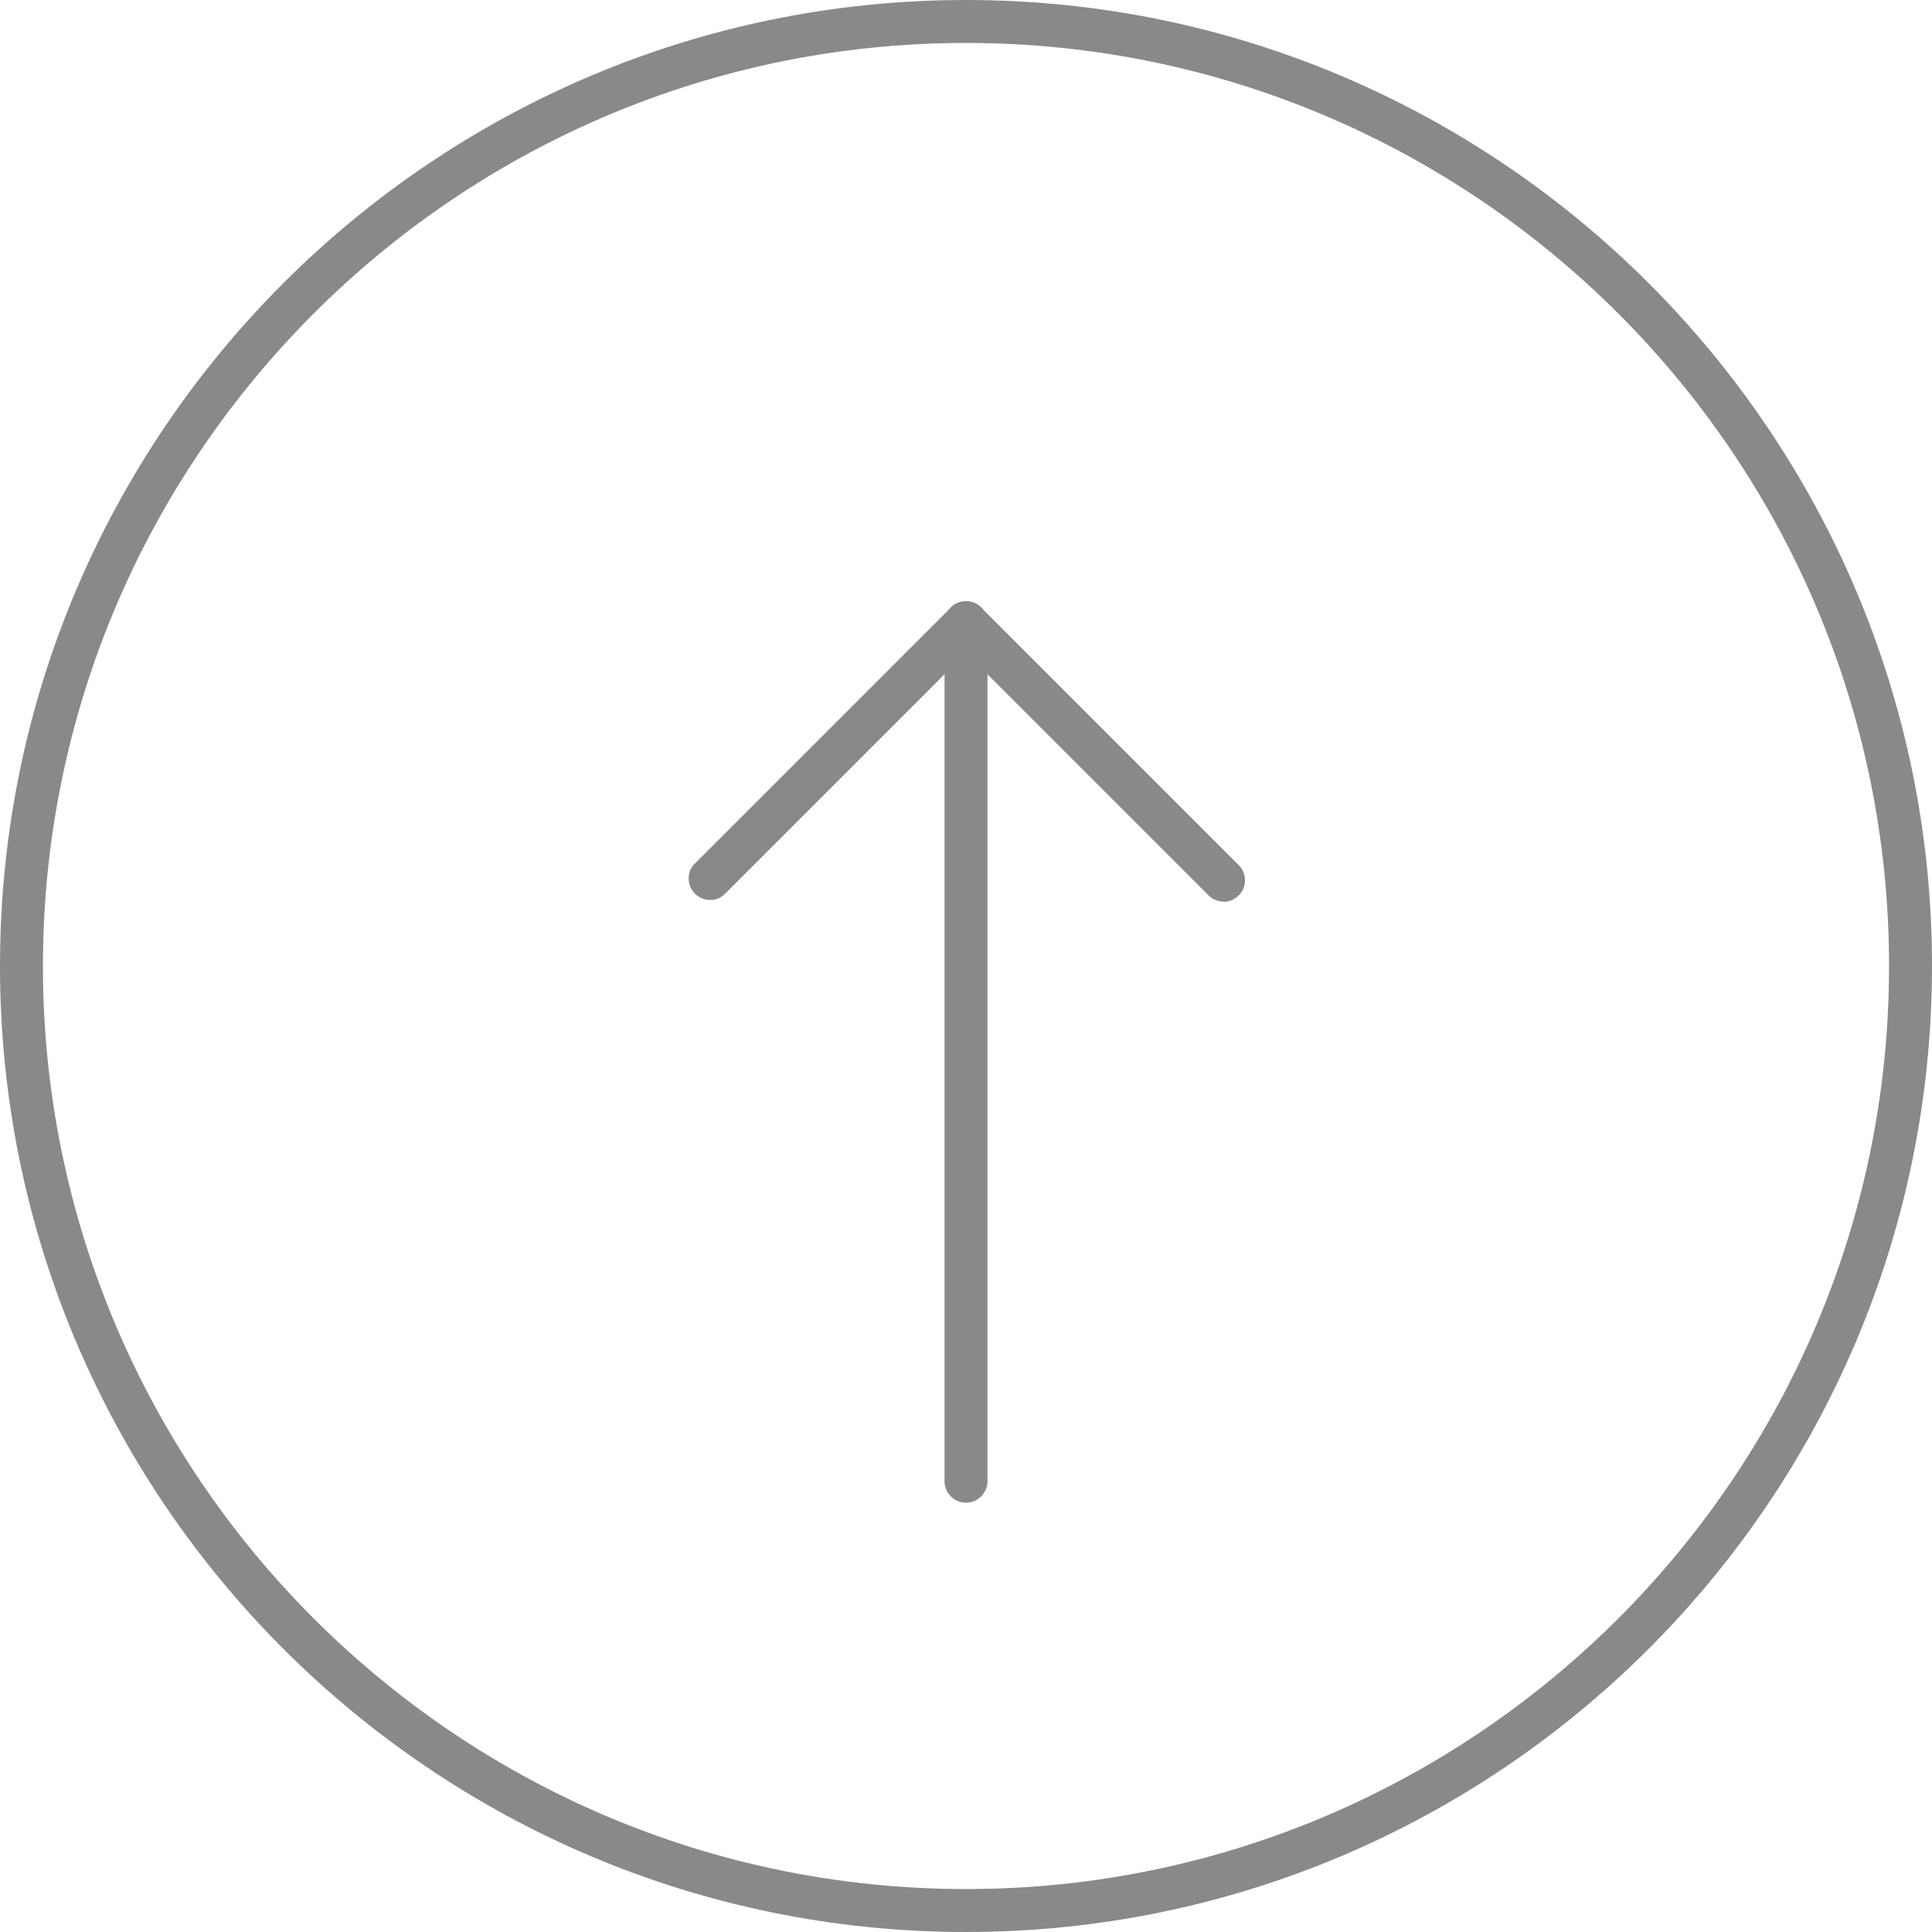 <svg id="Layer_1" data-name="Layer 1" xmlns="http://www.w3.org/2000/svg" viewBox="0 0 512 512"><defs><style>.cls-1{fill:#898989;}</style></defs><title>arrow-up-other</title><path class="cls-1" d="M256,512C114.84,512,0,397.16,0,256S114.84,0,256,0,512,114.84,512,256,397.16,512,256,512Zm0-500.62C121.12,11.38,11.38,121.12,11.38,256S121.12,500.62,256,500.62,500.62,390.88,500.62,256,390.88,11.38,256,11.38Z"/><path class="cls-1" d="M324.27,238.93a5.67,5.67,0,0,1-4-1.67L256,173l-64.24,64.24a5.69,5.69,0,0,1-8-8L252,161a5.69,5.69,0,0,1,8,0l68.27,68.27a5.69,5.69,0,0,1-4,9.71Z"/><path class="cls-1" d="M256,398.22a5.69,5.69,0,0,1-5.69-5.69V165a5.69,5.69,0,1,1,11.38,0V392.53A5.69,5.69,0,0,1,256,398.22Z"/></svg>